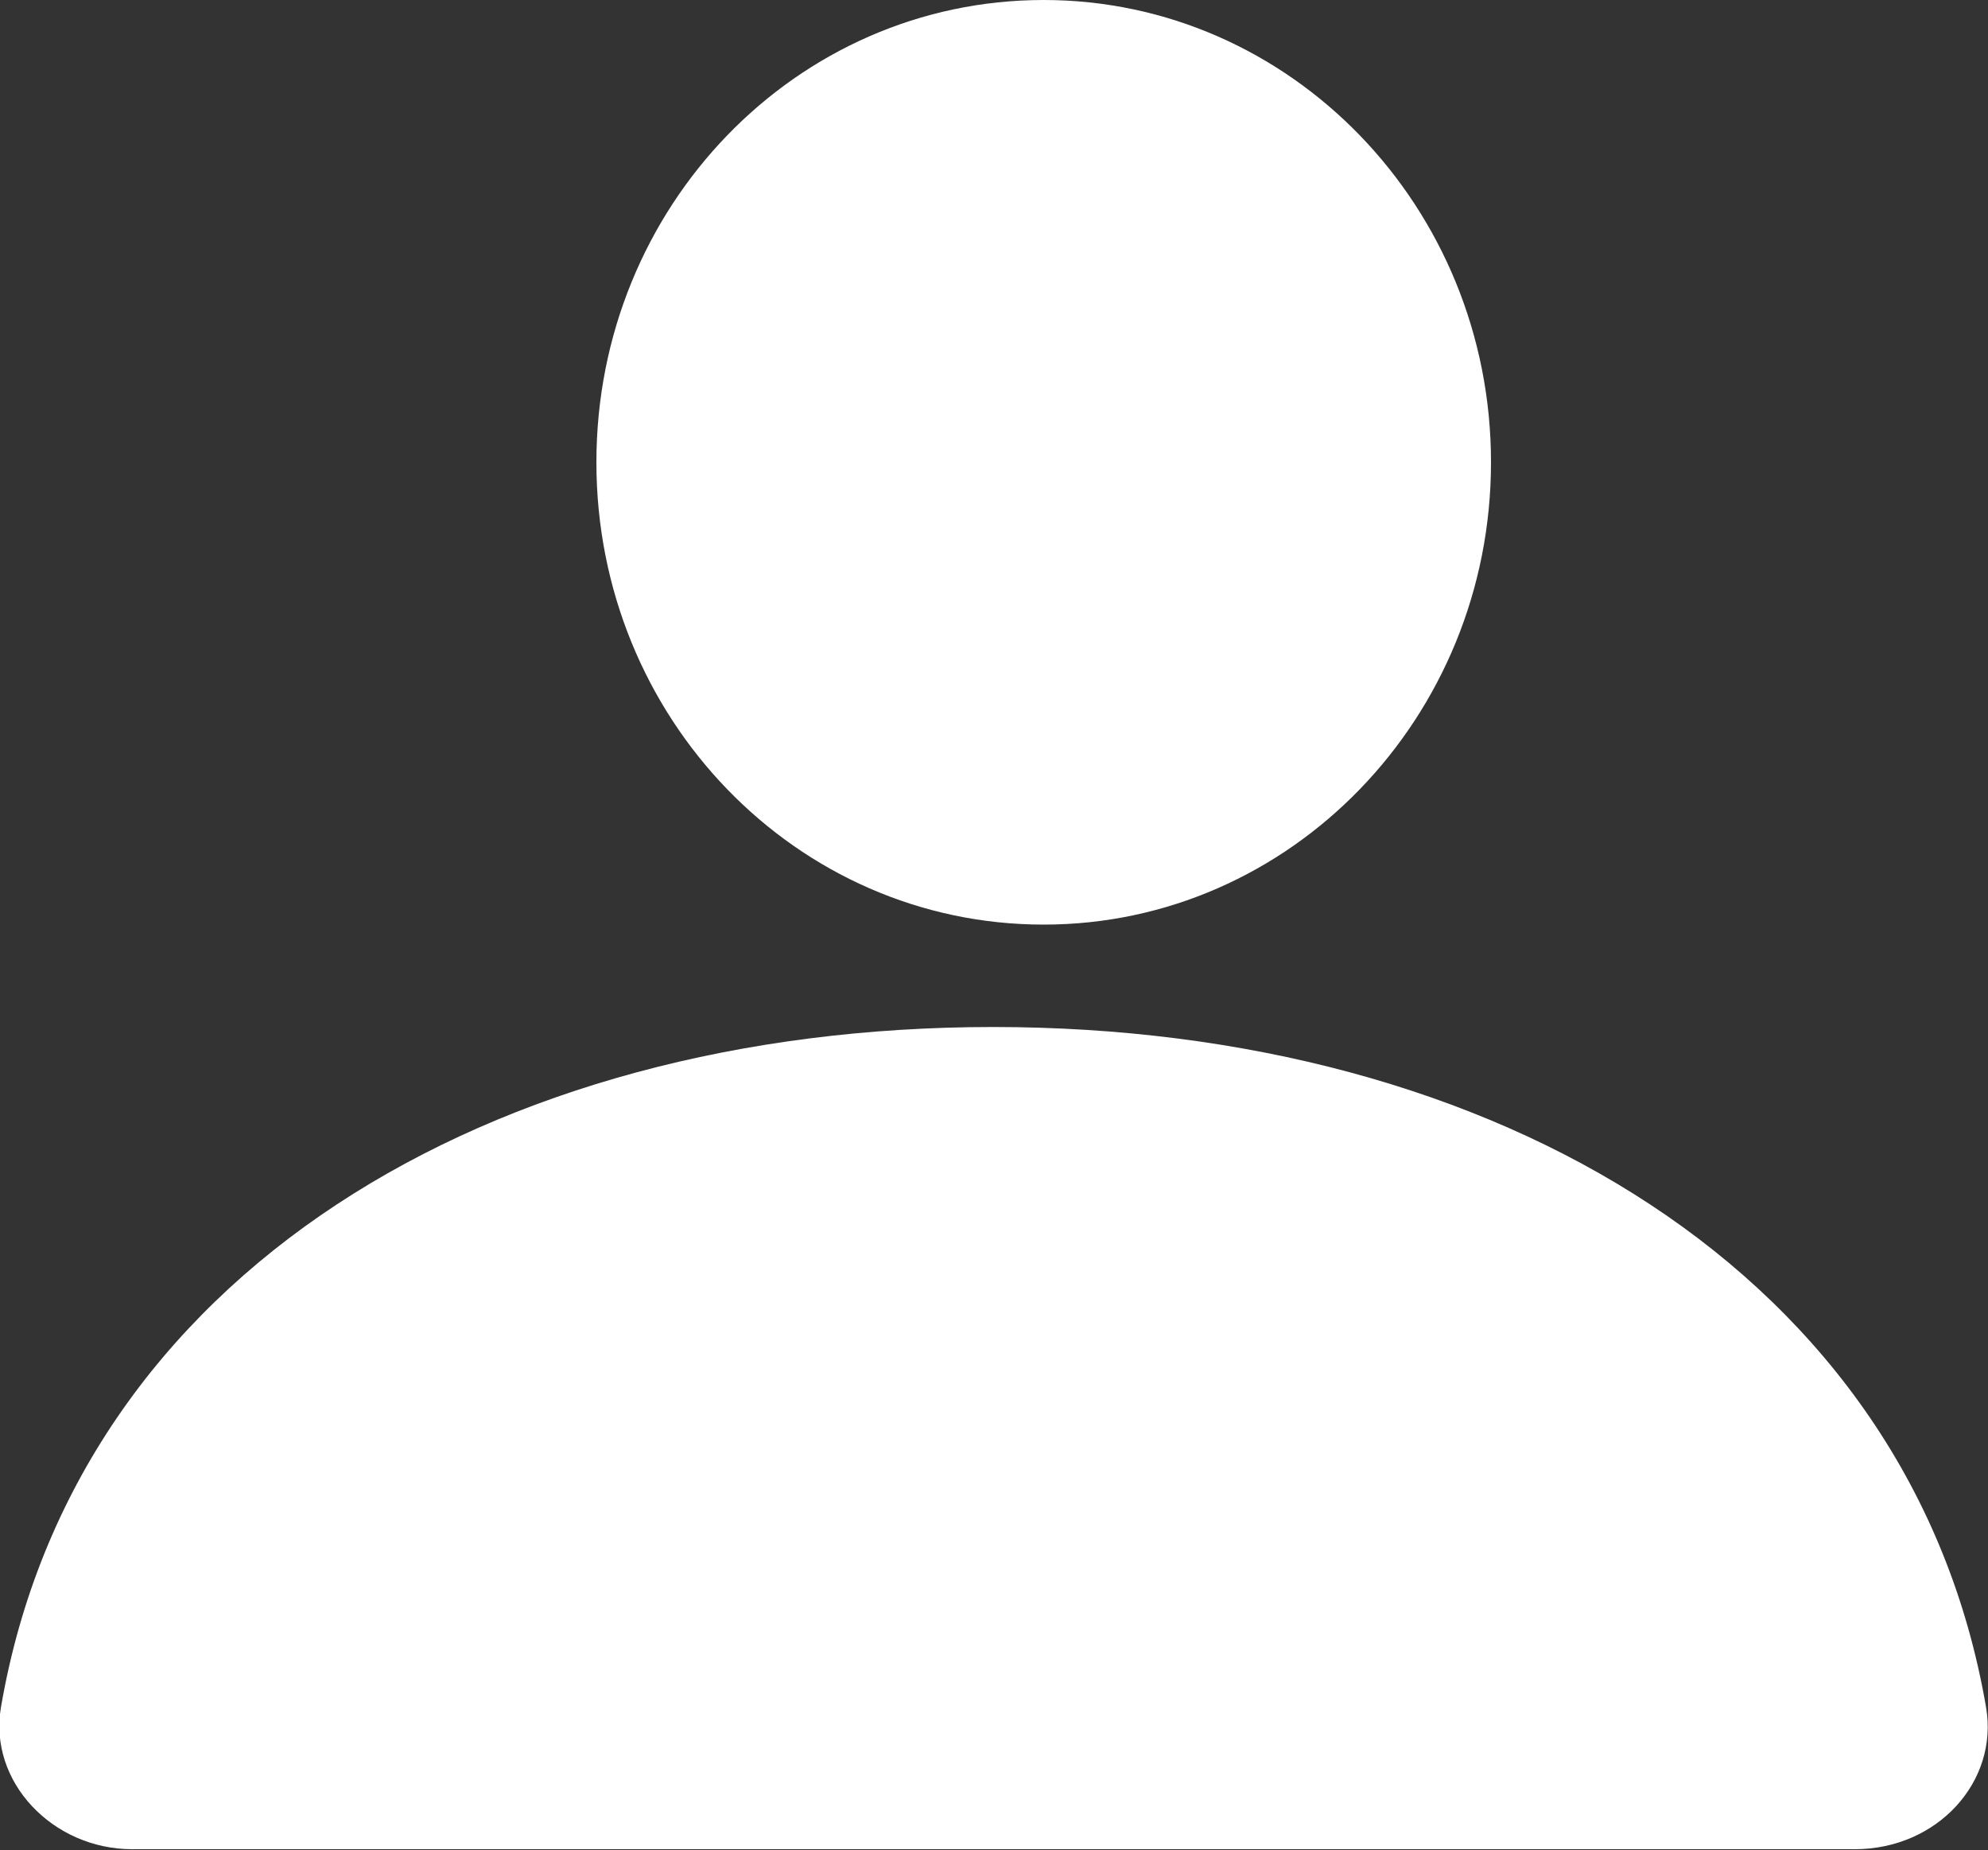 <svg width="20" height="18.608" fill="none" xmlns="http://www.w3.org/2000/svg"><rect width="100%" height="100%" fill="#333333" stroke="none"/><path d="M10.5 9.3c2.48 0 4.5-2.08 4.5-4.65C15 2.08 12.98 0 10.5 0 8.01 0 6 2.08 6 4.65 6 7.22 8.01 9.3 10.5 9.3zM.01 17.17c-.13.75.52 1.43 1.32 1.43h17.33c.83 0 1.45-.68 1.32-1.43-.75-4.36-4.93-6.84-9.99-6.84-5.05 0-9.23 2.48-9.98 6.84z" fill="#FFF"/></svg>